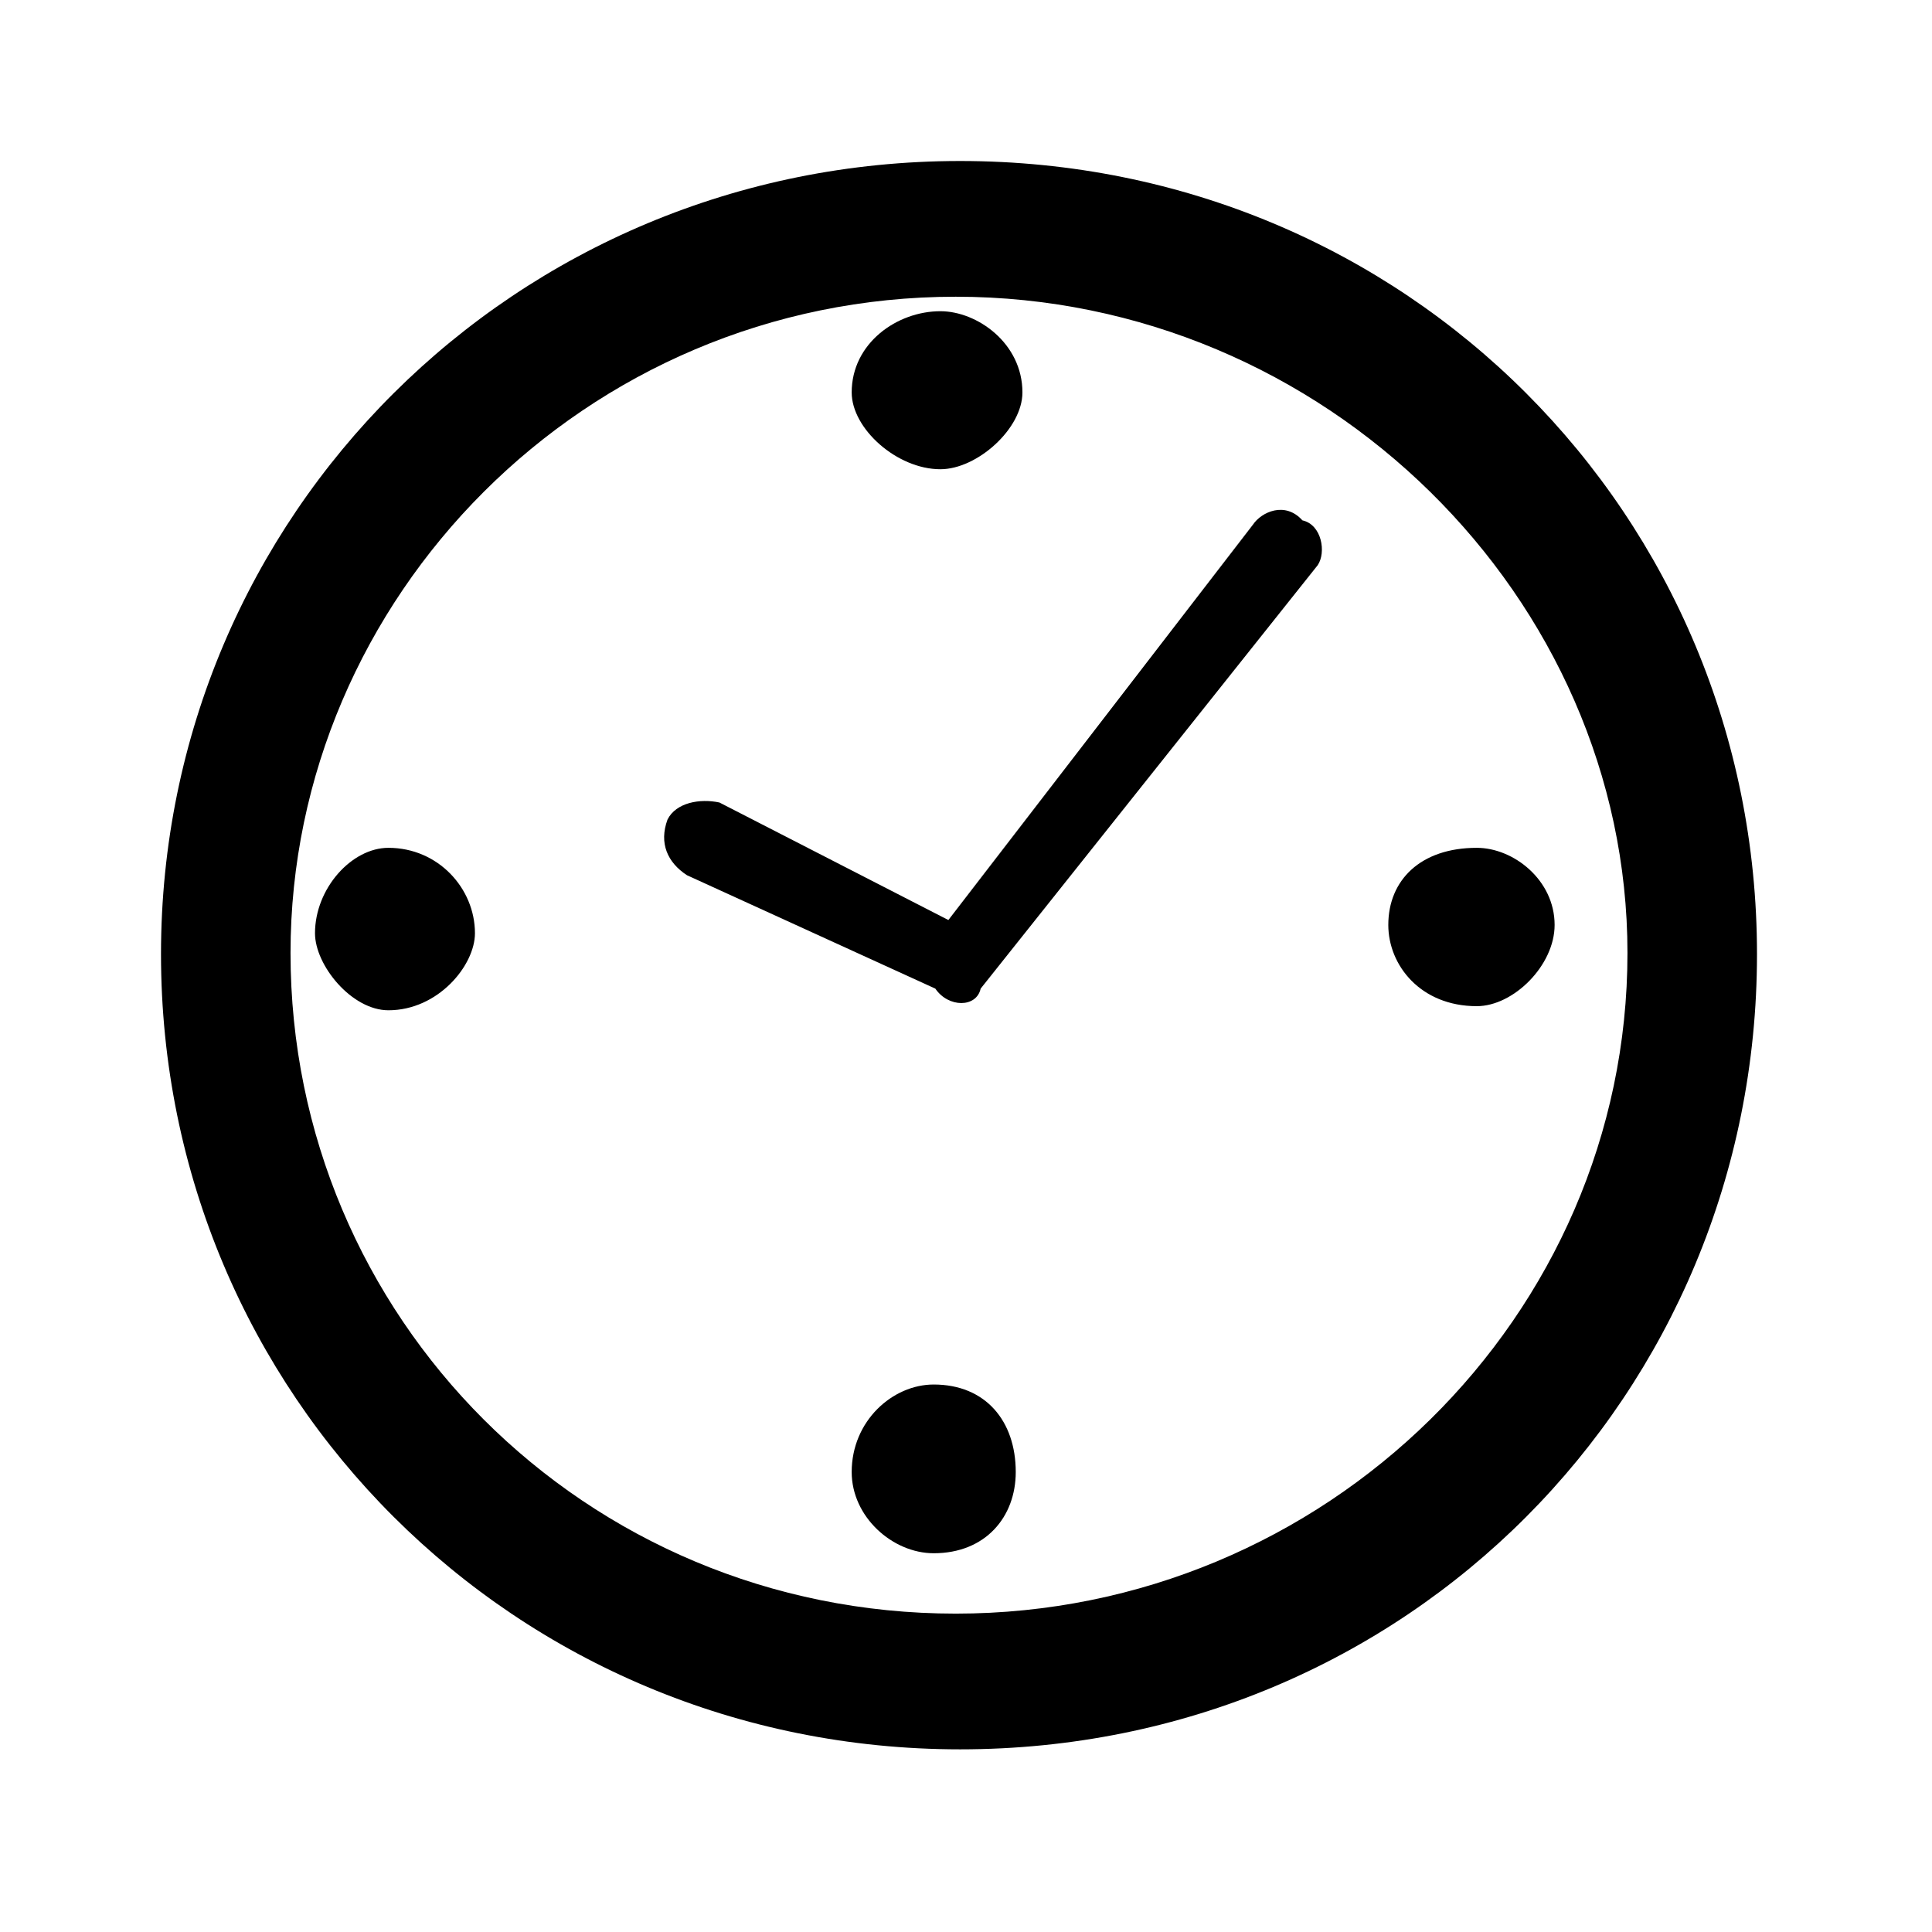 <?xml version="1.0" encoding="UTF-8"?>
<svg width="24px" height="24px" viewBox="0 0 24 24" version="1.1" xmlns="http://www.w3.org/2000/svg" xmlns:xlink="http://www.w3.org/1999/xlink">
    <!-- Generator: Sketch 46.2 (44496) - http://www.bohemiancoding.com/sketch -->
    <title>icon/ic_clock</title>
    <desc>Created with Sketch.</desc>
    <defs>
        <path d="M11.927,2 C17.479,2 21.826,6.408 21.826,11.852 C21.826,17.323 17.479,21.731 11.927,21.731 C6.399,21.731 2,17.323 2,11.852 C2,6.408 6.399,2 11.927,2 Z M11.873,20.045 C16.462,20.045 20.217,16.353 20.217,11.838 C20.217,7.431 16.462,3.686 11.873,3.686 C7.257,3.686 3.609,7.431 3.609,11.838 C3.609,16.353 7.257,20.045 11.873,20.045 Z M11.682,5.829 C11.143,5.829 10.58,5.326 10.58,4.875 C10.58,4.263 11.143,3.866 11.682,3.866 C12.138,3.866 12.701,4.263 12.701,4.875 C12.701,5.326 12.138,5.829 11.682,5.829 Z M11.599,17.199 C12.242,17.199 12.618,17.651 12.618,18.286 C12.618,18.844 12.242,19.295 11.599,19.295 C11.088,19.295 10.58,18.844 10.58,18.286 C10.58,17.651 11.088,17.199 11.599,17.199 Z M18.345,10.532 C18.802,10.532 19.312,10.932 19.312,11.49 C19.312,11.992 18.802,12.499 18.345,12.499 C17.648,12.499 17.246,11.992 17.246,11.49 C17.246,10.932 17.648,10.532 18.345,10.532 Z M4.825,10.532 C5.443,10.532 5.9,11.036 5.9,11.593 C5.9,11.992 5.443,12.55 4.825,12.55 C4.369,12.55 3.913,11.992 3.913,11.593 C3.913,11.036 4.369,10.532 4.825,10.532 Z M16.179,6.464 C16.421,6.518 16.476,6.863 16.369,7.021 L12.182,12.281 C12.13,12.52 11.781,12.52 11.619,12.281 L8.533,10.872 C8.292,10.714 8.184,10.475 8.292,10.181 C8.398,9.969 8.695,9.917 8.937,9.969 L11.781,11.429 L15.564,6.518 C15.671,6.358 15.965,6.225 16.179,6.464 Z" id="path-1"></path>
    </defs>
    <g id="Symbols" stroke="none" stroke-width="1" fill="none" fill-rule="evenodd">
        <g id="icon/ic_clock">
            <mask id="mask-2" fill="white">
                <use xlink:href="#path-1"></use>
            </mask>
            <use id="Mask" fill="#000000" xlink:href="#path-1"></use>
        </g>
    </g>
</svg>